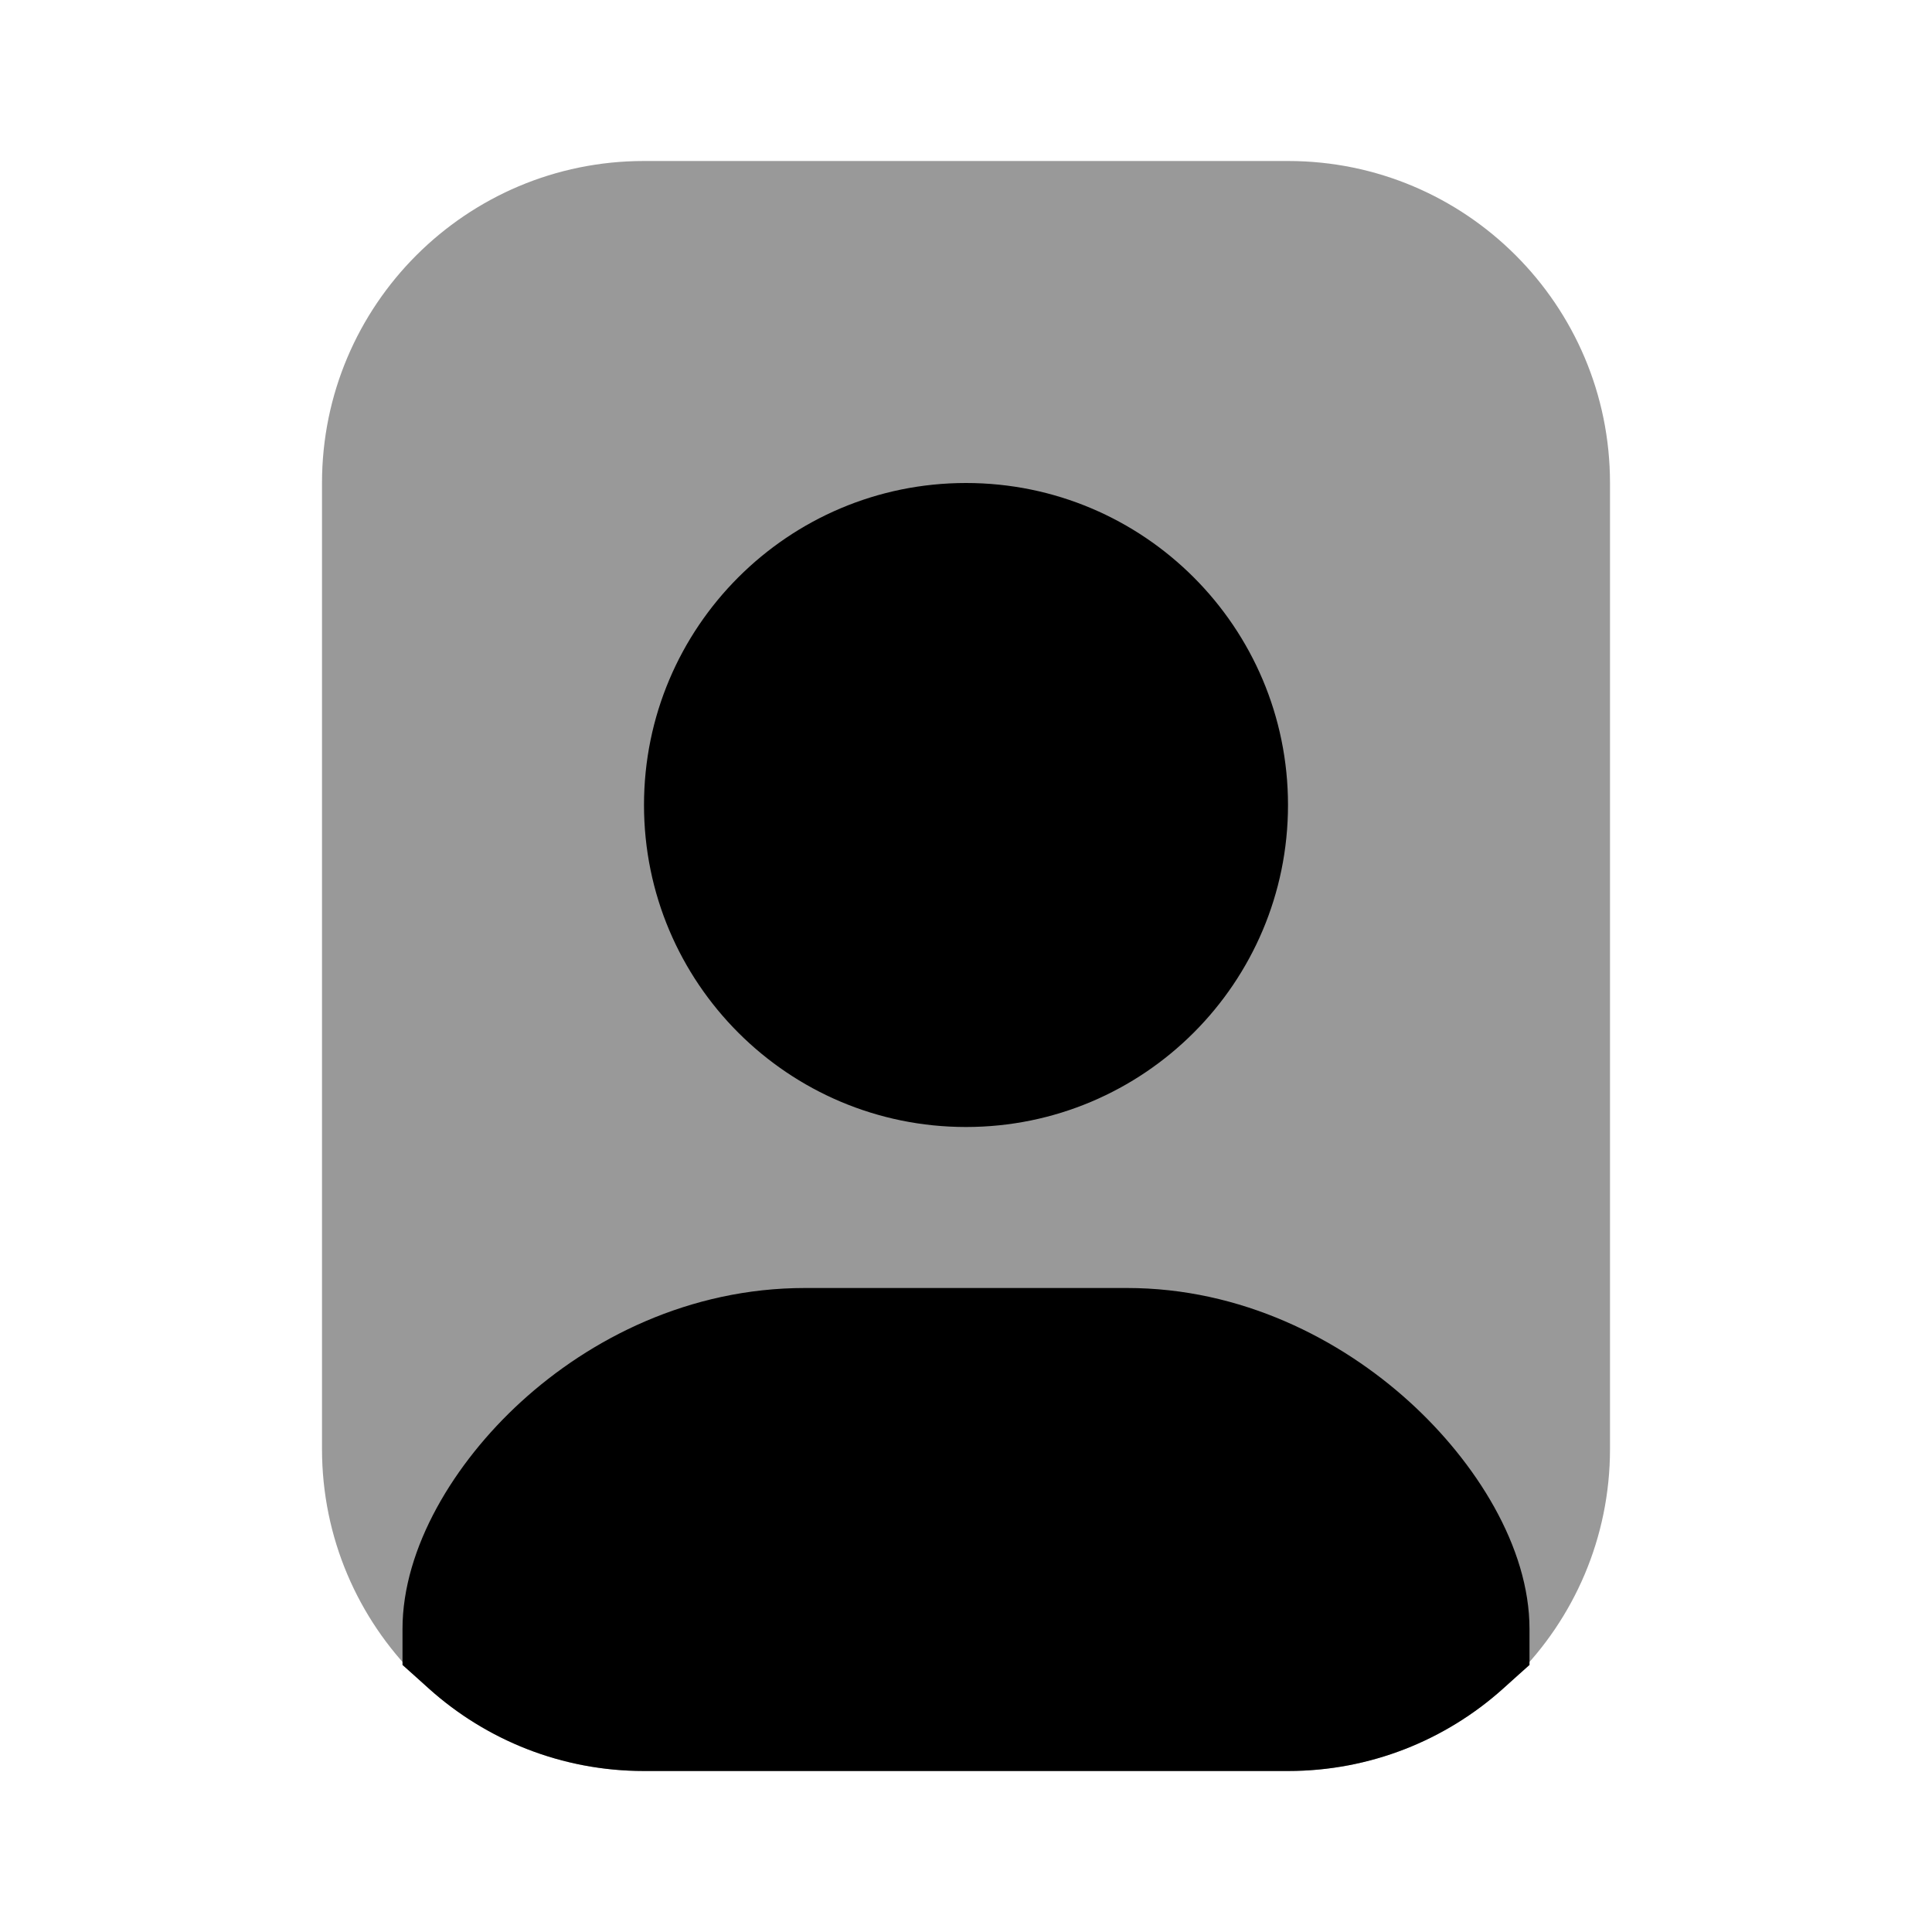 <svg width="24" height="24" viewBox="0 0 24 24" fill="none" xmlns="http://www.w3.org/2000/svg">
<path fill-rule="evenodd" clip-rule="evenodd" d="M4 6C4 3.791 5.791 2 8 2H16C18.209 2 20 3.791 20 6V18C20 20.209 18.209 22 16 22H8C5.791 22 4 20.209 4 18V6Z" fill="black" fill-opacity="0.4"/>
<path fill-rule="evenodd" clip-rule="evenodd" d="M12 6C9.791 6 8 7.791 8 10C8 12.209 9.791 14 12 14C14.209 14 16 12.209 16 10C16 7.791 14.209 6 12 6ZM10 16C8.562 16 7.33 16.629 6.469 17.417C5.646 18.17 5 19.227 5 20.236V20.683L5.333 20.981C6.04 21.614 6.976 22 8 22H16C17.024 22 17.96 21.614 18.667 20.981L19 20.683V20.236C19 19.218 18.332 18.161 17.509 17.414C16.647 16.631 15.417 16 14 16H10Z" fill="black"/>
</svg>
